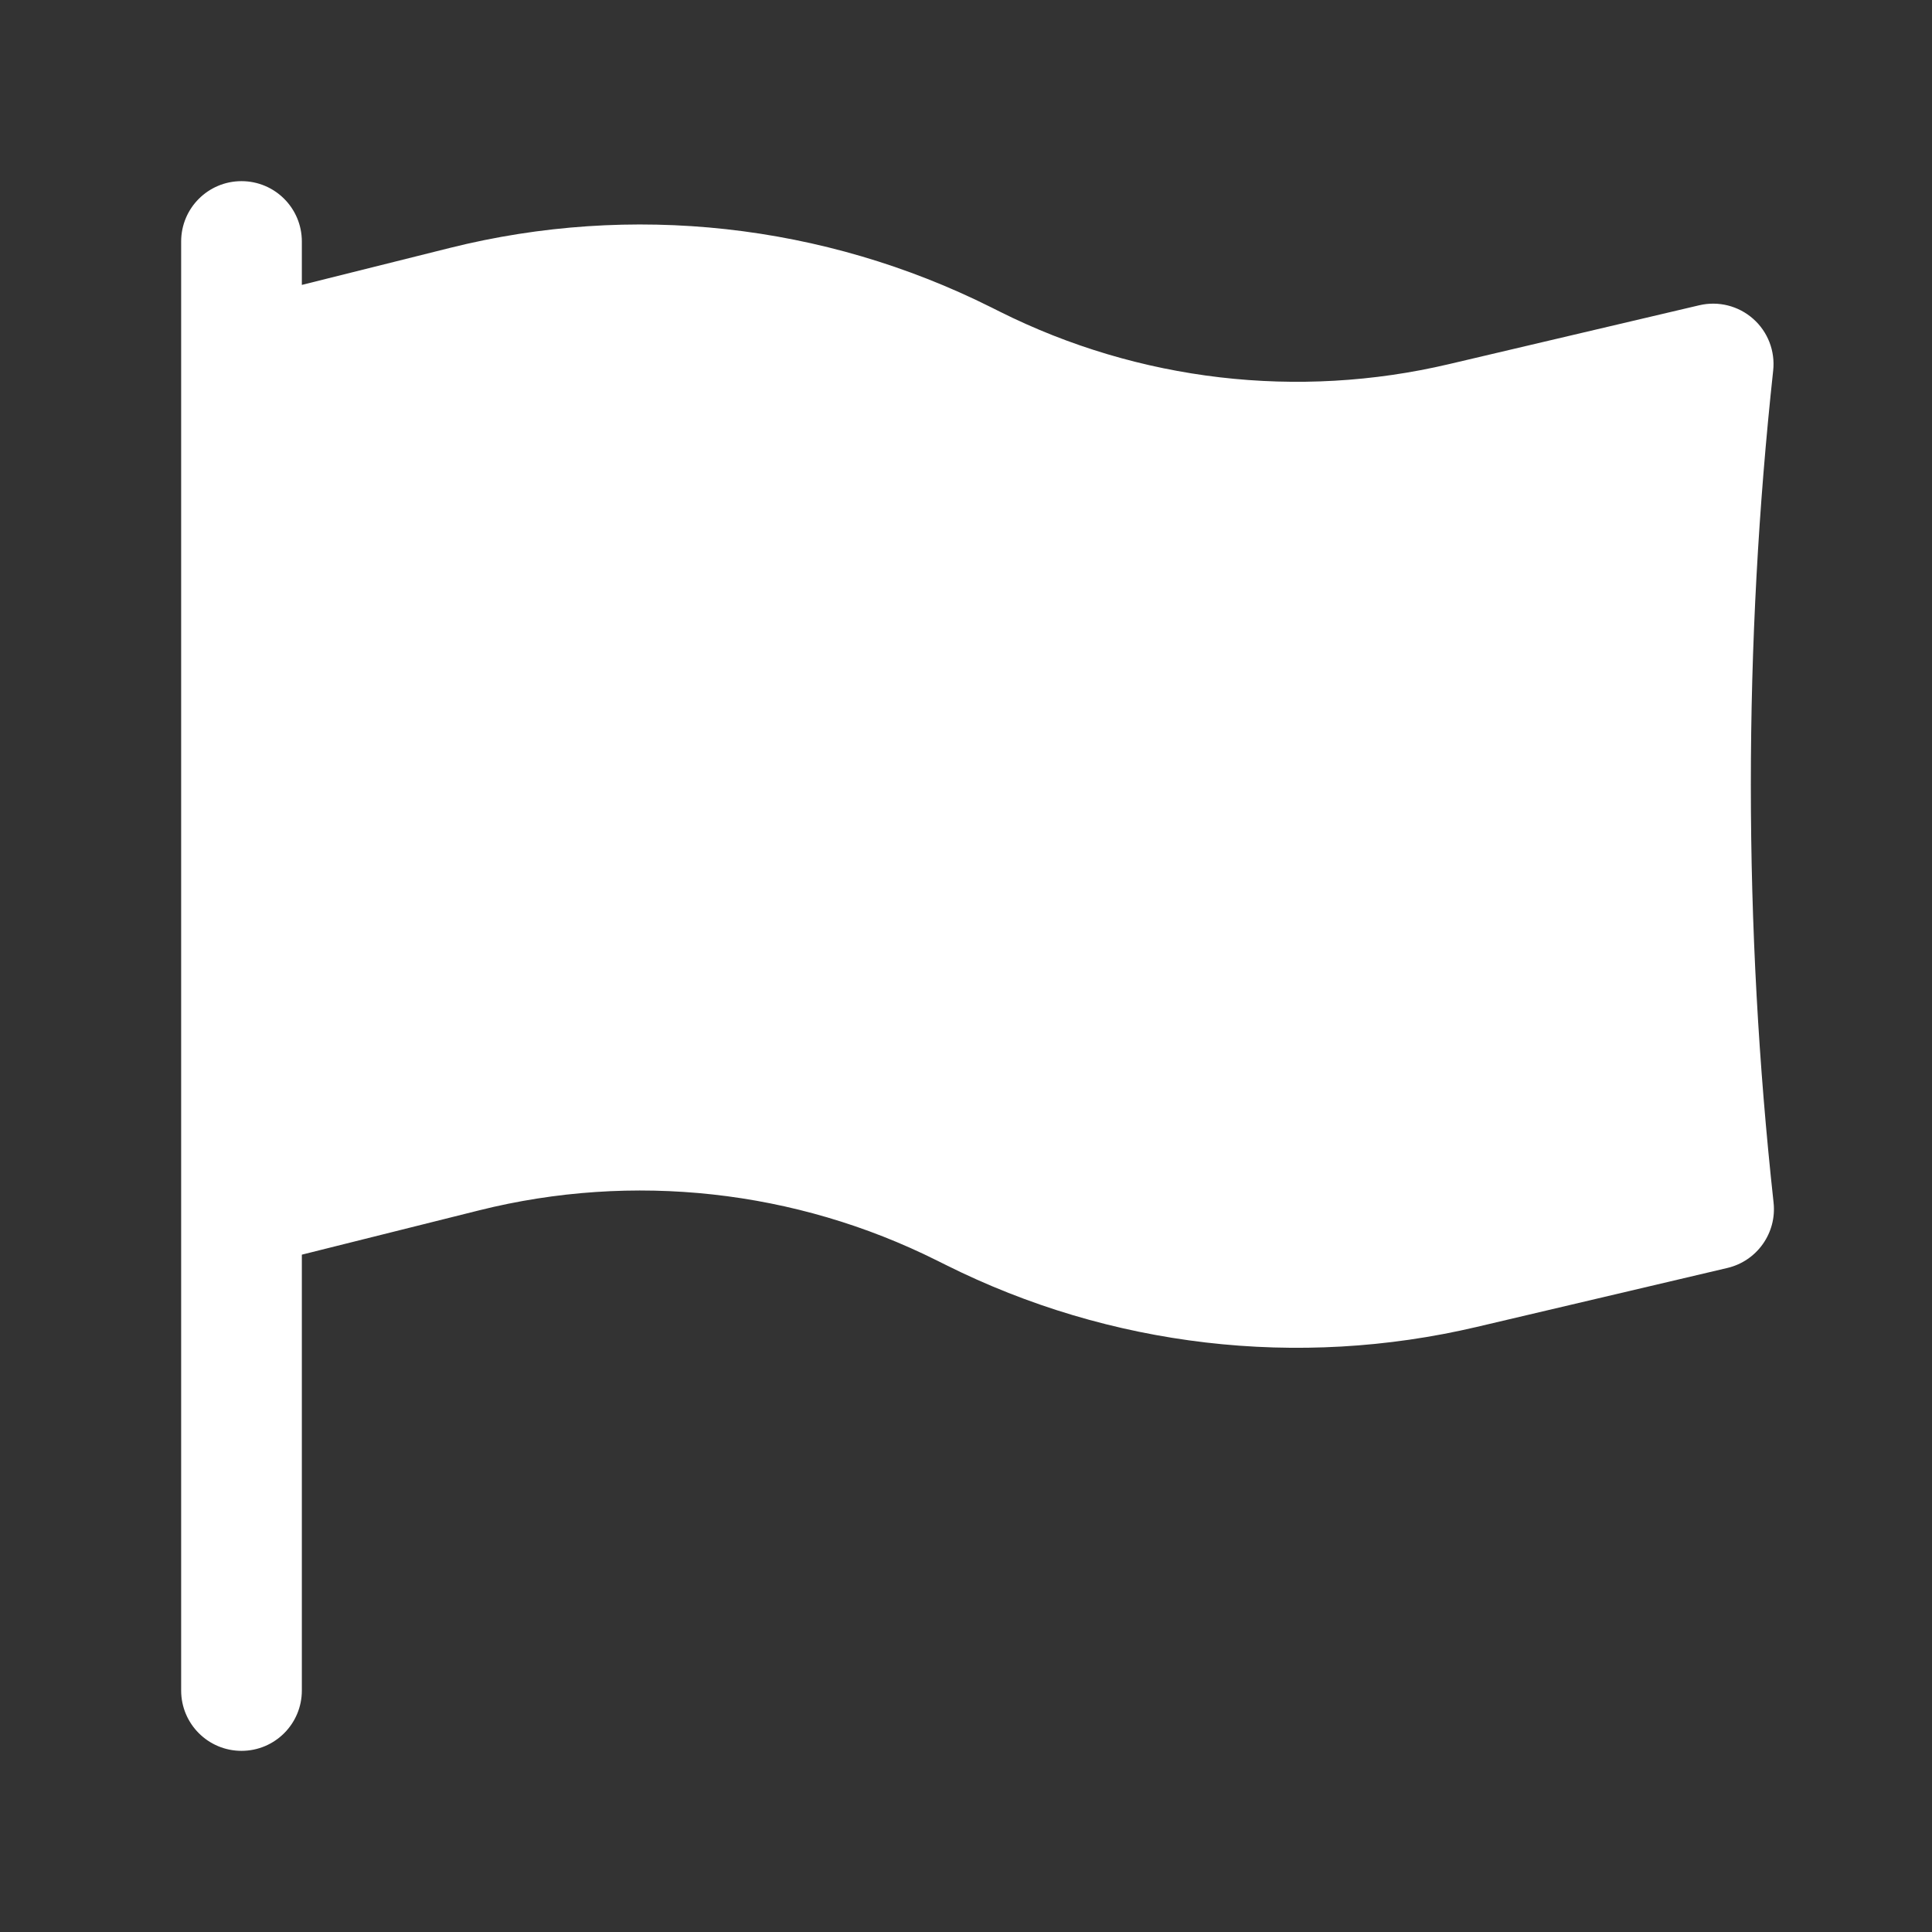 <svg width="34" height="34" viewBox="0 0 34 34" fill="none" xmlns="http://www.w3.org/2000/svg">
<rect x="0" y="0" width="34" height="34" fill="#333333" stroke="none"/>
<path fill-rule="evenodd" clip-rule="evenodd" d="M4.25 3.188C4.837 3.188 5.312 3.663 5.312 4.25V5.014L7.917 4.363C11.115 3.563 14.495 3.934 17.444 5.409L17.596 5.485C20.042 6.708 22.839 7.035 25.5 6.408L29.905 5.372C30.241 5.293 30.594 5.382 30.852 5.61C31.111 5.838 31.242 6.178 31.205 6.521C30.946 8.915 30.812 11.348 30.812 13.812C30.812 16.297 30.948 18.75 31.212 21.164C31.27 21.698 30.921 22.191 30.399 22.314L25.987 23.352C22.841 24.092 19.536 23.706 16.646 22.261L16.493 22.185C13.998 20.937 11.139 20.623 8.432 21.3L5.312 22.08V29.75C5.312 30.337 4.837 30.812 4.25 30.812C3.663 30.812 3.188 30.337 3.188 29.75V4.25C3.188 3.663 3.663 3.188 4.25 3.188Z" fill="white"/>
</svg>
